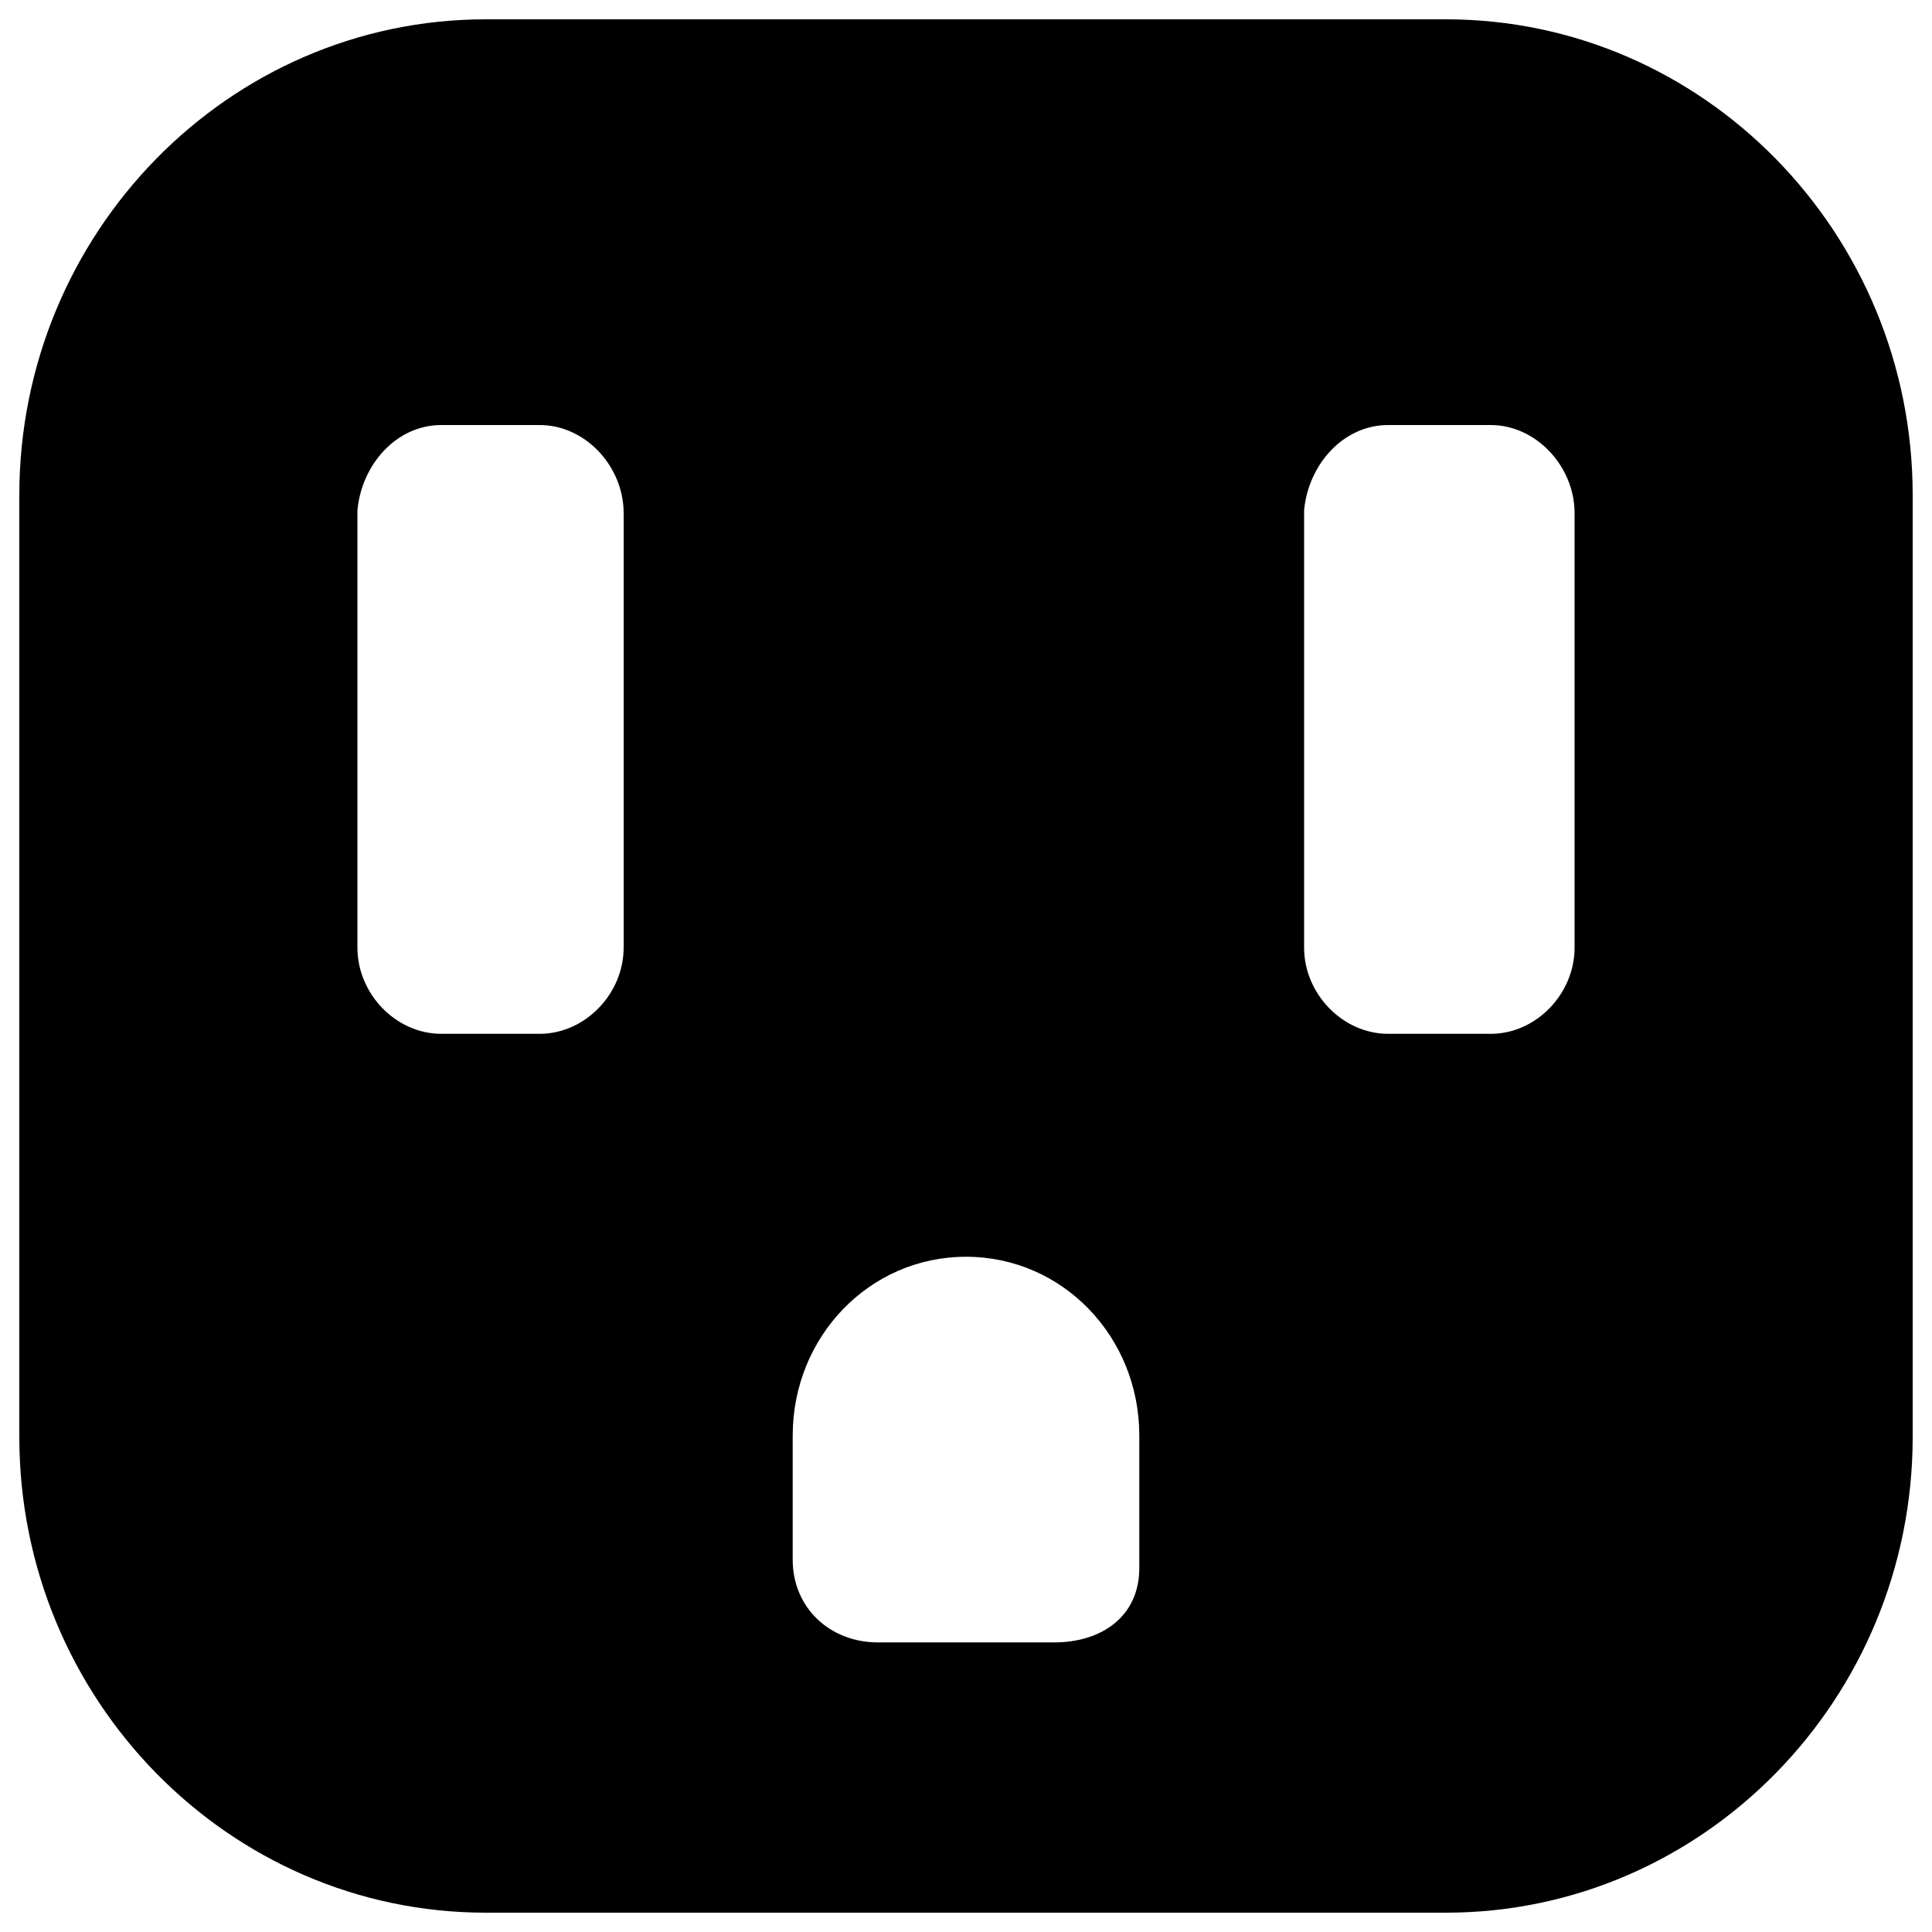 <?xml version="1.0" encoding="utf-8"?>
<!-- Svg Vector Icons : http://www.onlinewebfonts.com/icon -->
<!DOCTYPE svg PUBLIC "-//W3C//DTD SVG 1.1//EN" "http://www.w3.org/Graphics/SVG/1.1/DTD/svg11.dtd">
<svg version="1.1" xmlns="http://www.w3.org/2000/svg" xmlns:xlink="http://www.w3.org/1999/xlink" x="0px" y="0px" viewBox="0 0 1000 1000" enable-background="new 0 0 1000 1000" xml:space="preserve">
<g><path d="M748.4,10h-497C118.3,10,10,120.6,10,256.3v487.4C10,879.4,118.3,990,251.4,990h497C881.7,990,990,879.4,990,743.7V256.3C990,120.6,881.7,10,748.4,10z M322.8,489v1.5c0,23.8-19.9,44.6-43.5,44.6h-50.9c-23.6,0-43.4-20.8-43.4-44.6V489V267.1v-3c2.2-23.6,20.1-44.1,43.4-44.1h50.9c23.8,0,43.5,21.5,43.5,45.6V489z M589.7,805.7v5.9c0,25-19.4,38.5-44,38.5H500h-45.7c-24.6,0-44-17.8-44-42.8v-1.5V743c0-51,39.6-92.5,89.7-92.5c50.1,0,89.7,41.5,89.7,92.5V805.7z M815,489v1.5c0,23.8-19.8,44.6-43.4,44.6h-53.1c-23.6,0-43.5-20.8-43.5-44.6V489V267.1v-3c2.2-23.6,20.2-44.1,43.5-44.1h53.1c23.6,0,43.4,21.5,43.4,45.6V489z"/></g>
</svg>
